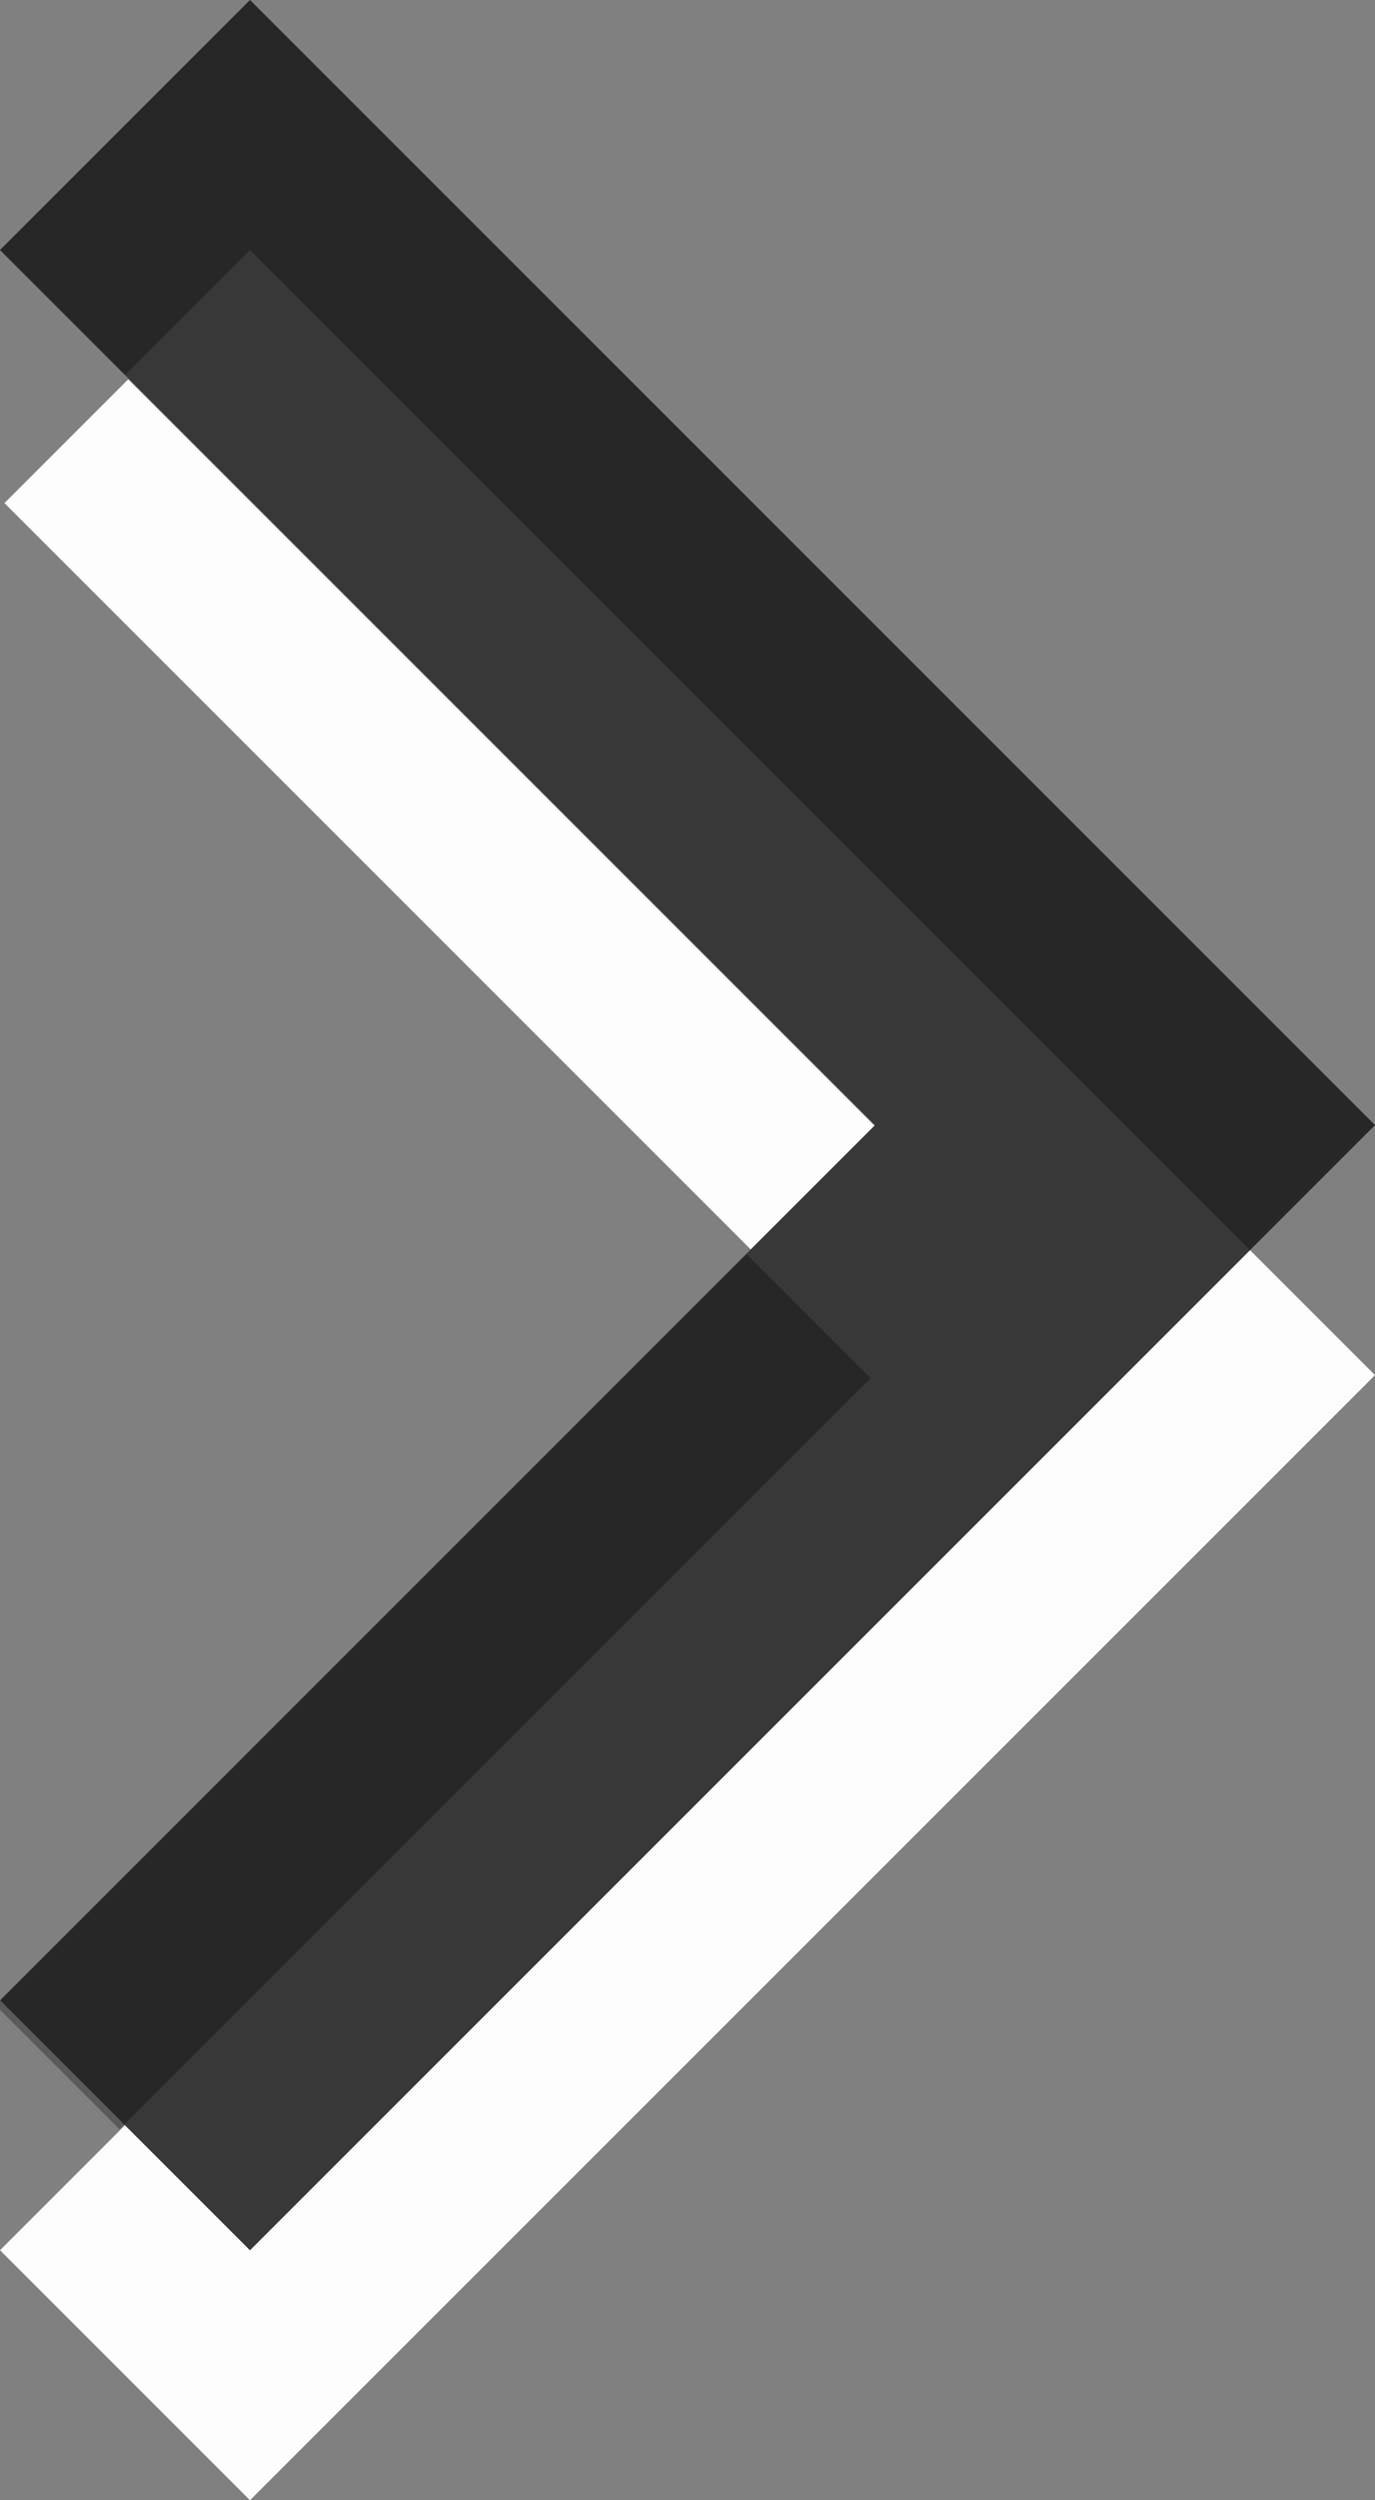 <?xml version="1.0" encoding="utf-8"?>
<!-- Generator: Adobe Illustrator 17.1.0, SVG Export Plug-In . SVG Version: 6.00 Build 0)  -->
<!DOCTYPE svg PUBLIC "-//W3C//DTD SVG 1.1//EN" "http://www.w3.org/Graphics/SVG/1.1/DTD/svg11.dtd">
<svg version="1.1" id="Layer_1" xmlns="http://www.w3.org/2000/svg" xmlns:xlink="http://www.w3.org/1999/xlink" x="0px" y="0px"
	 width="11px" height="20px" viewBox="0 0 11 20" enable-background="new 0 0 11 20" xml:space="preserve">
<rect x="0" y="0" width="11" height="20" fill="#808080" stroke="none"/>
<g>
	<polygon fill-rule="evenodd" clip-rule="evenodd" fill="#FDFDFE" points="2,18 1,17 0,18 2,20 11,11 10,10 	"/>
	
		<rect x="-0.7" y="5.8" transform="matrix(0.707 0.707 -0.707 0.707 5.621 -0.571)" fill-rule="evenodd" clip-rule="evenodd" fill="#FDFDFE" width="8.5" height="1.4"/>
</g>
<polygon fill-rule="evenodd" clip-rule="evenodd" fill="#383838" points="9,7 9,7 2,0 0,2 7,9 0,16 2,18 11,9 "/>
<g opacity="0.3">
	<polygon fill-rule="evenodd" clip-rule="evenodd" points="2,2 9,9 9,9 10,10 11,9 9,7 9,7 2,0 0,2 1,3 	"/>
	
		<rect x="2.8" y="9.3" transform="matrix(0.707 0.707 -0.707 0.707 10.571 1.479)" fill-rule="evenodd" clip-rule="evenodd" width="1.4" height="8.5"/>
</g>
</svg>
